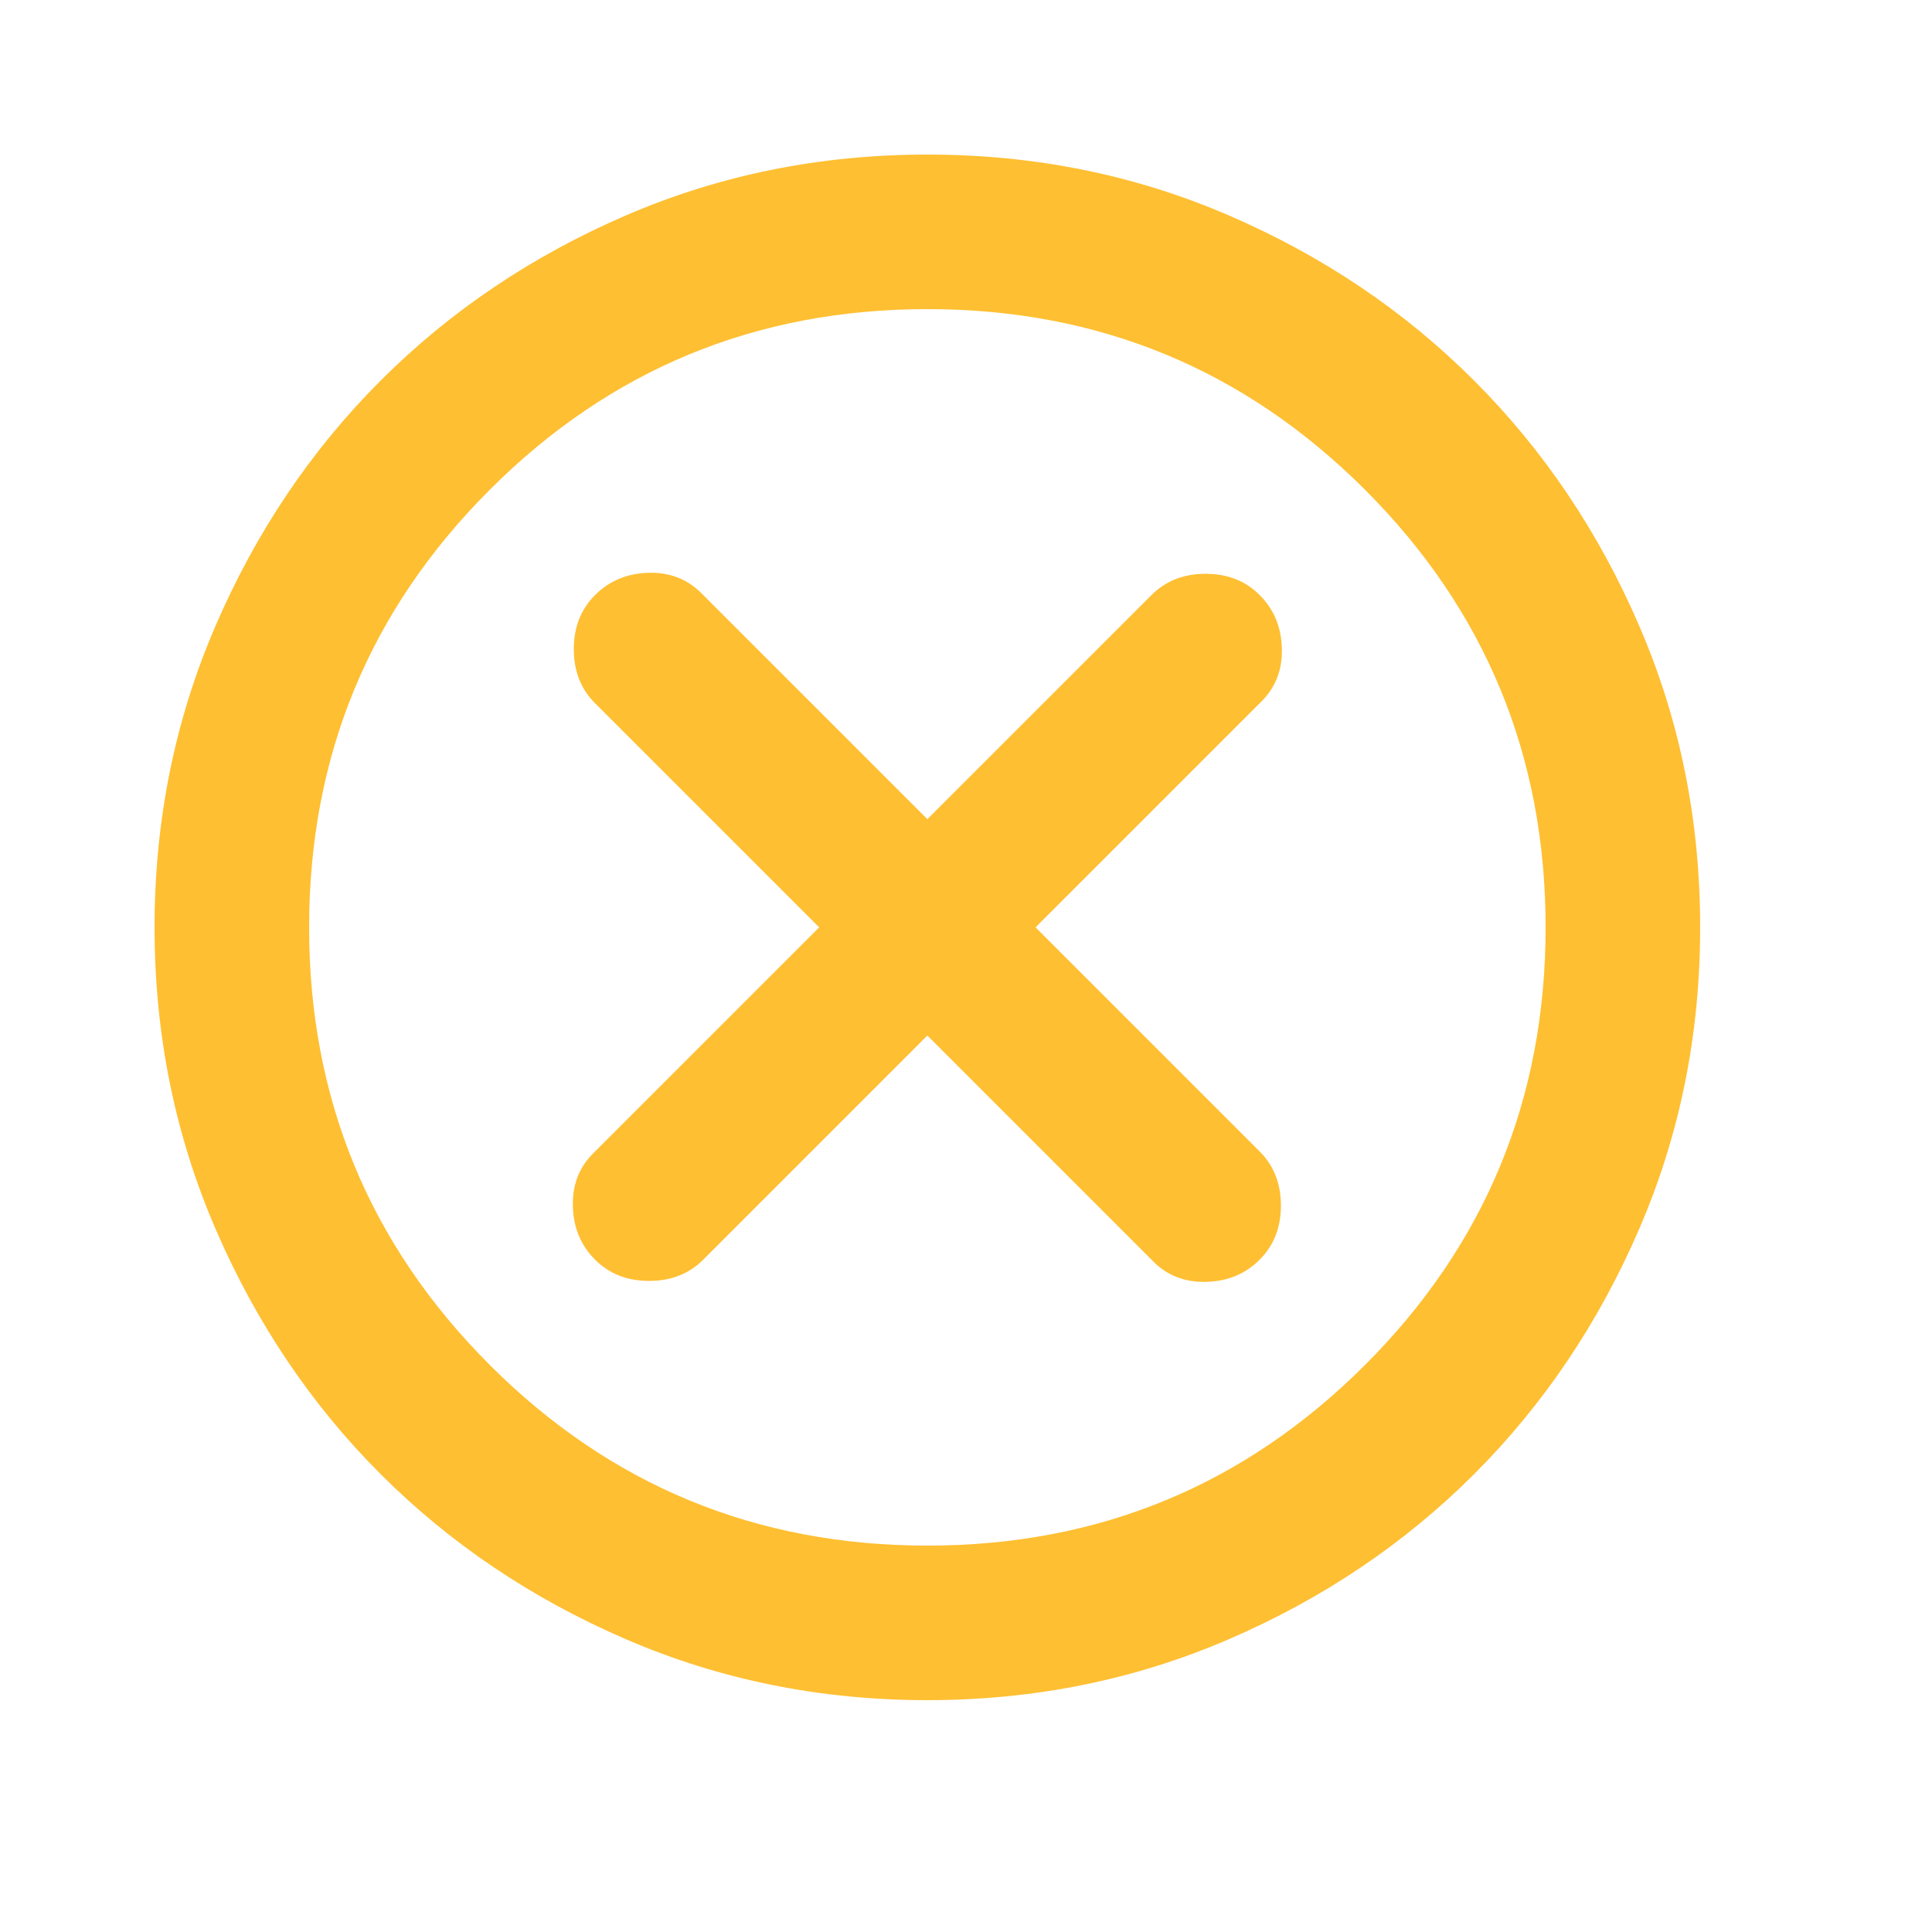 <svg width="23" height="23" viewBox="0 0 23 23" fill="none" xmlns="http://www.w3.org/2000/svg">
<path d="M7.084 14.996C7.253 15.165 7.467 15.249 7.728 15.249C7.989 15.249 8.203 15.165 8.372 14.996L11.04 12.328L13.731 15.019C13.9 15.188 14.111 15.268 14.364 15.26C14.617 15.253 14.828 15.165 14.996 14.996C15.165 14.827 15.249 14.613 15.249 14.352C15.249 14.091 15.165 13.877 14.996 13.708L12.328 11.04L15.019 8.349C15.188 8.18 15.268 7.969 15.26 7.716C15.253 7.463 15.165 7.253 14.996 7.084C14.828 6.915 14.613 6.831 14.352 6.831C14.092 6.831 13.877 6.915 13.708 7.084L11.04 9.752L8.349 7.061C8.18 6.892 7.97 6.812 7.717 6.819C7.464 6.827 7.253 6.915 7.084 7.084C6.915 7.253 6.831 7.467 6.831 7.728C6.831 7.989 6.915 8.203 7.084 8.372L9.752 11.04L7.061 13.731C6.892 13.9 6.812 14.11 6.82 14.363C6.827 14.616 6.915 14.827 7.084 14.996ZM11.04 20.24C9.768 20.24 8.572 19.998 7.452 19.515C6.333 19.032 5.359 18.377 4.531 17.549C3.703 16.721 3.048 15.747 2.565 14.628C2.082 13.509 1.84 12.313 1.84 11.04C1.84 9.767 2.082 8.571 2.565 7.452C3.048 6.333 3.703 5.359 4.531 4.531C5.359 3.703 6.333 3.047 7.452 2.564C8.572 2.081 9.768 1.84 11.04 1.84C12.313 1.84 13.509 2.081 14.628 2.564C15.748 3.047 16.721 3.703 17.549 4.531C18.377 5.359 19.033 6.333 19.515 7.452C19.999 8.571 20.24 9.767 20.24 11.04C20.24 12.313 19.999 13.509 19.515 14.628C19.033 15.747 18.377 16.721 17.549 17.549C16.721 18.377 15.748 19.032 14.628 19.515C13.509 19.998 12.313 20.24 11.04 20.24ZM11.04 18.4C13.08 18.4 14.816 17.683 16.25 16.25C17.684 14.816 18.4 13.079 18.4 11.04C18.4 9.001 17.684 7.264 16.25 5.83C14.816 4.397 13.08 3.68 11.04 3.68C9.001 3.68 7.264 4.397 5.831 5.83C4.397 7.264 3.68 9.001 3.68 11.04C3.68 13.079 4.397 14.816 5.831 16.25C7.264 17.683 9.001 18.4 11.04 18.4Z" fill="#FEBF32"/>
</svg>
